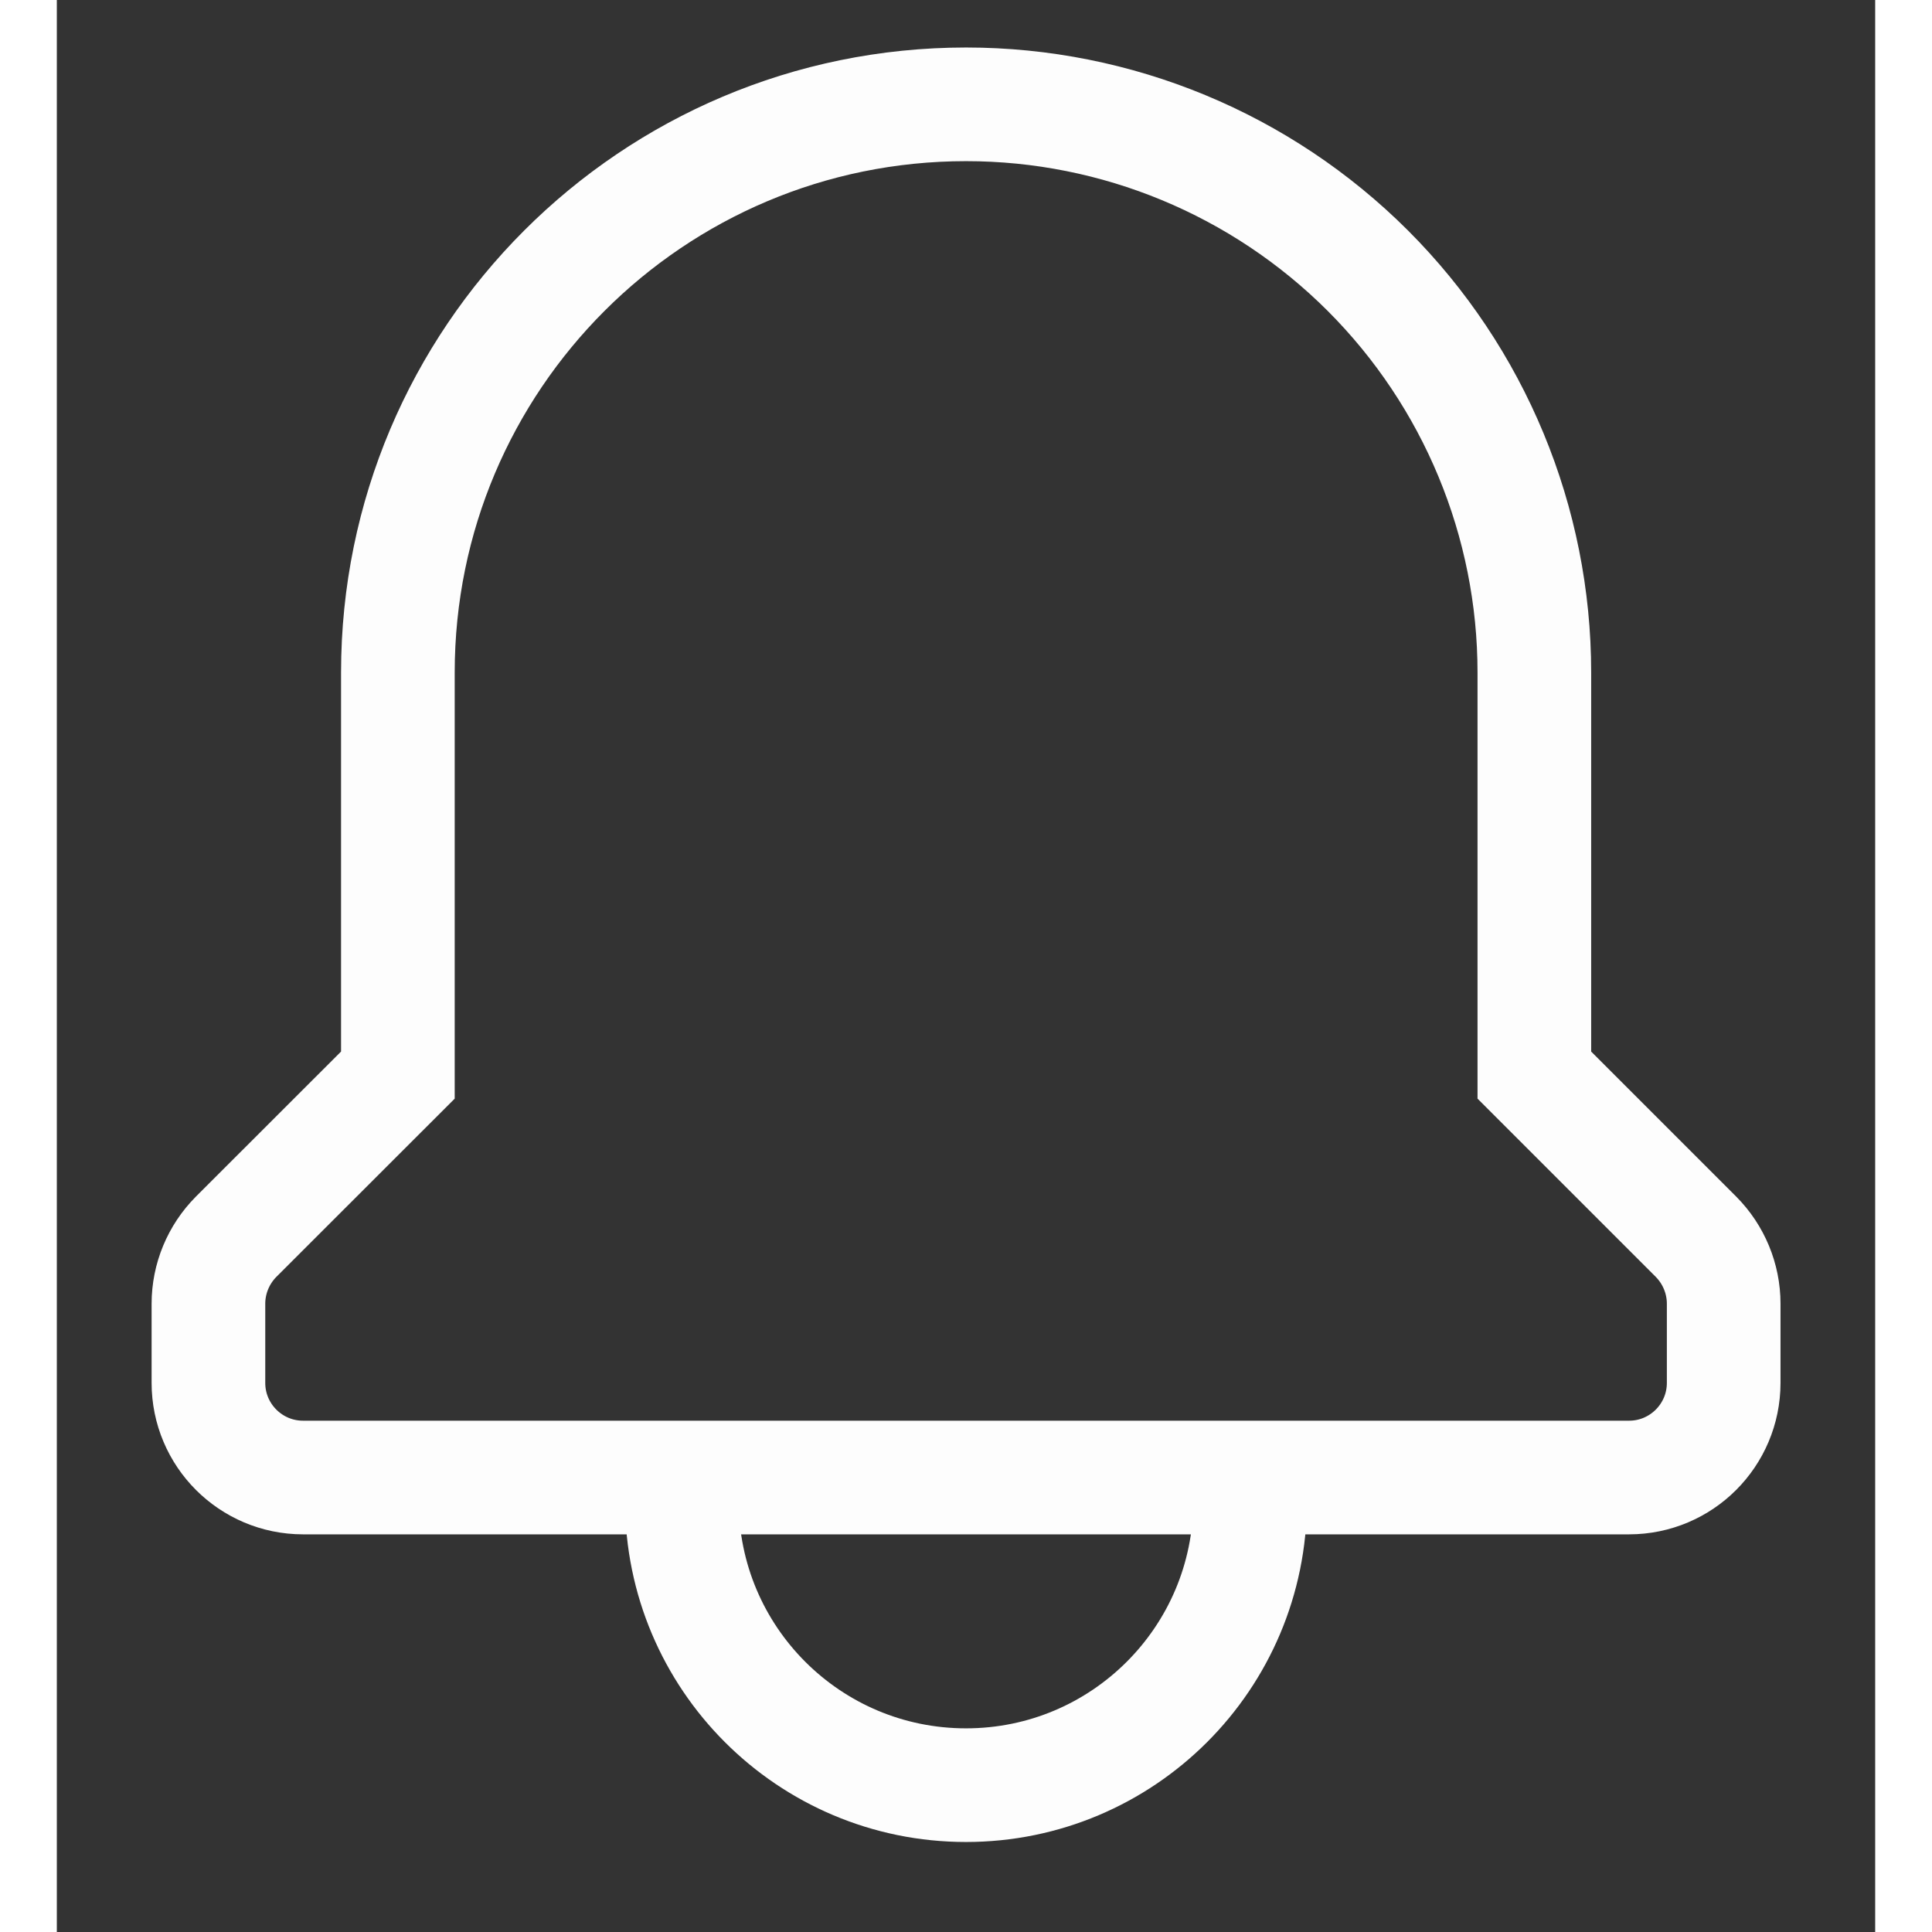 <svg width="20" height="20" viewBox="0 0 16 17" fill="none" xmlns="http://www.w3.org/2000/svg">
<rect x="0" y="0" width="16" height="17" fill="#333333" stroke="none"/>
<g id="Group">
<path id="Path" fill-rule="evenodd" clip-rule="evenodd" d="M13.001 9.46L14.423 10.882C14.579 11.039 14.667 11.251 14.667 11.472V12.168C14.667 12.628 14.294 13.001 13.834 13.001H2.167C1.707 13.001 1.334 12.628 1.334 12.168V11.472C1.334 11.251 1.422 11.039 1.578 10.882L3.001 9.46V5.918C3.001 3.157 5.239 0.918 8.001 0.918V0.918C9.327 0.918 10.598 1.445 11.536 2.382C12.474 3.32 13.001 4.592 13.001 5.918V9.46Z" stroke="#FDFDFD" strokeWidth="1.5" strokeLinecap="round" strokeLinejoin="round"/>
<path id="Path_2" d="M5.5 13V13.208C5.5 14.589 6.619 15.708 8 15.708C9.381 15.708 10.5 14.589 10.5 13.208V13" stroke="#FDFDFD" strokeWidth="1.5" strokeLinecap="round" strokeLinejoin="round"/>
</g>
</svg>
